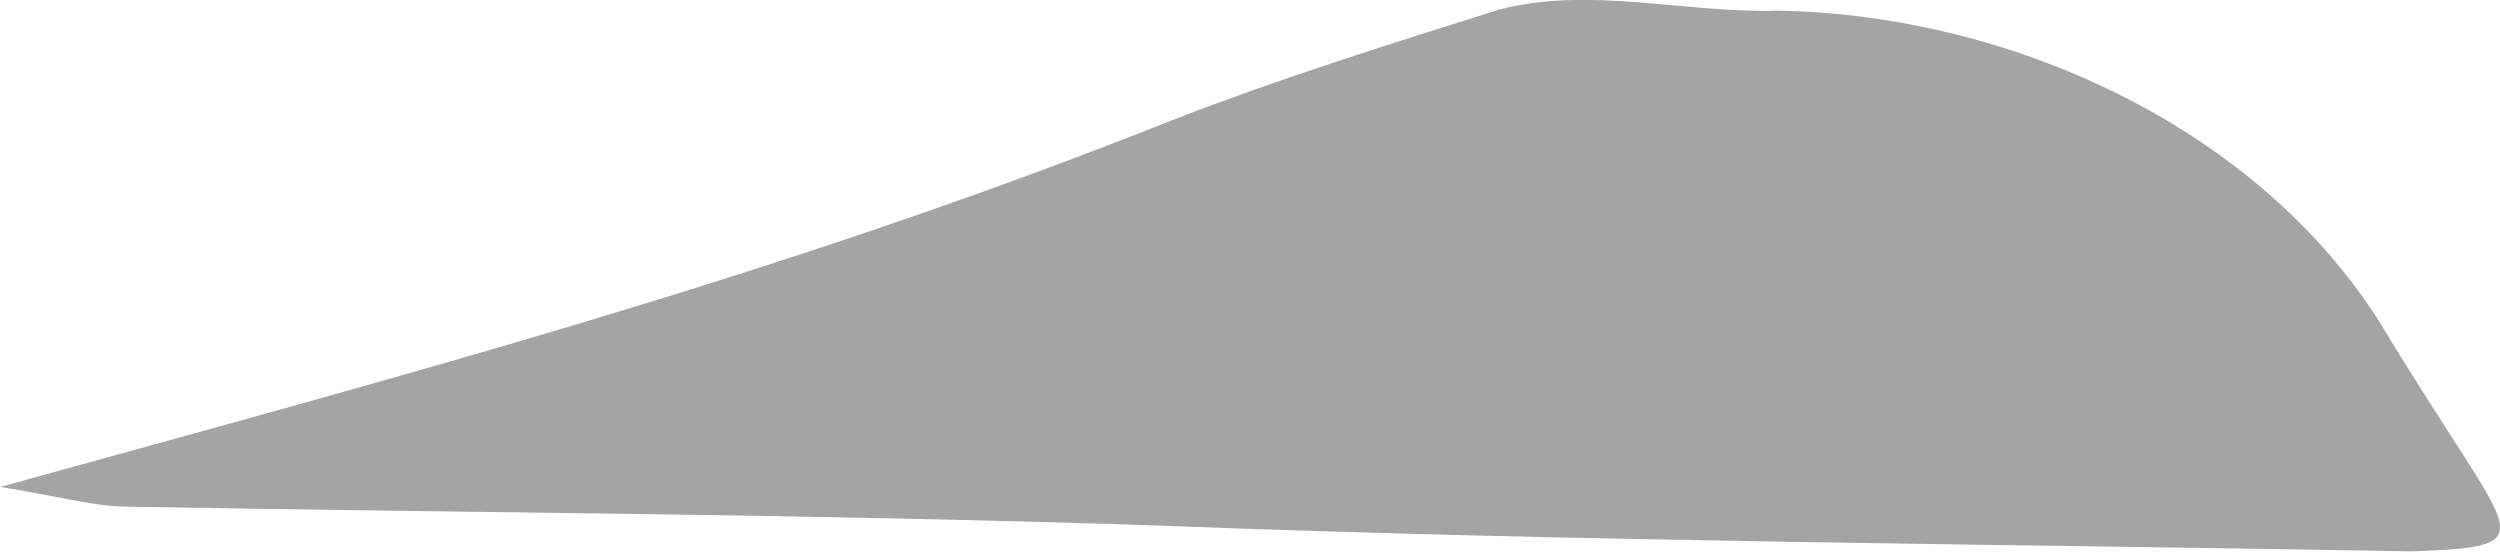 <?xml version="1.0" encoding="UTF-8"?><svg xmlns="http://www.w3.org/2000/svg" viewBox="0 0 147.59 32.56"><defs><style>.d{fill:#a4a4a4;}</style></defs><g id="a"/><g id="b"><g id="c"><path class="d" d="M0,28.75c24.1-6.66,46.29-12.53,69.29-21.69,6.29-2.44,12.75-4.46,19.2-6.49,5.36-1.41,11.03,.23,16.47,.06,13.6,.23,28.3,6.81,35.64,18.57,1.57,2.64,3.26,5.21,4.91,7.8,3.21,5.02,3.1,5.33-3.12,5.55-24.53-.44-49.09-.56-73.62-1.51-20.45-.7-40.91-.76-61.36-1.13-1.99-.04-3.97-.61-7.41-1.17Z"/></g></g></svg>